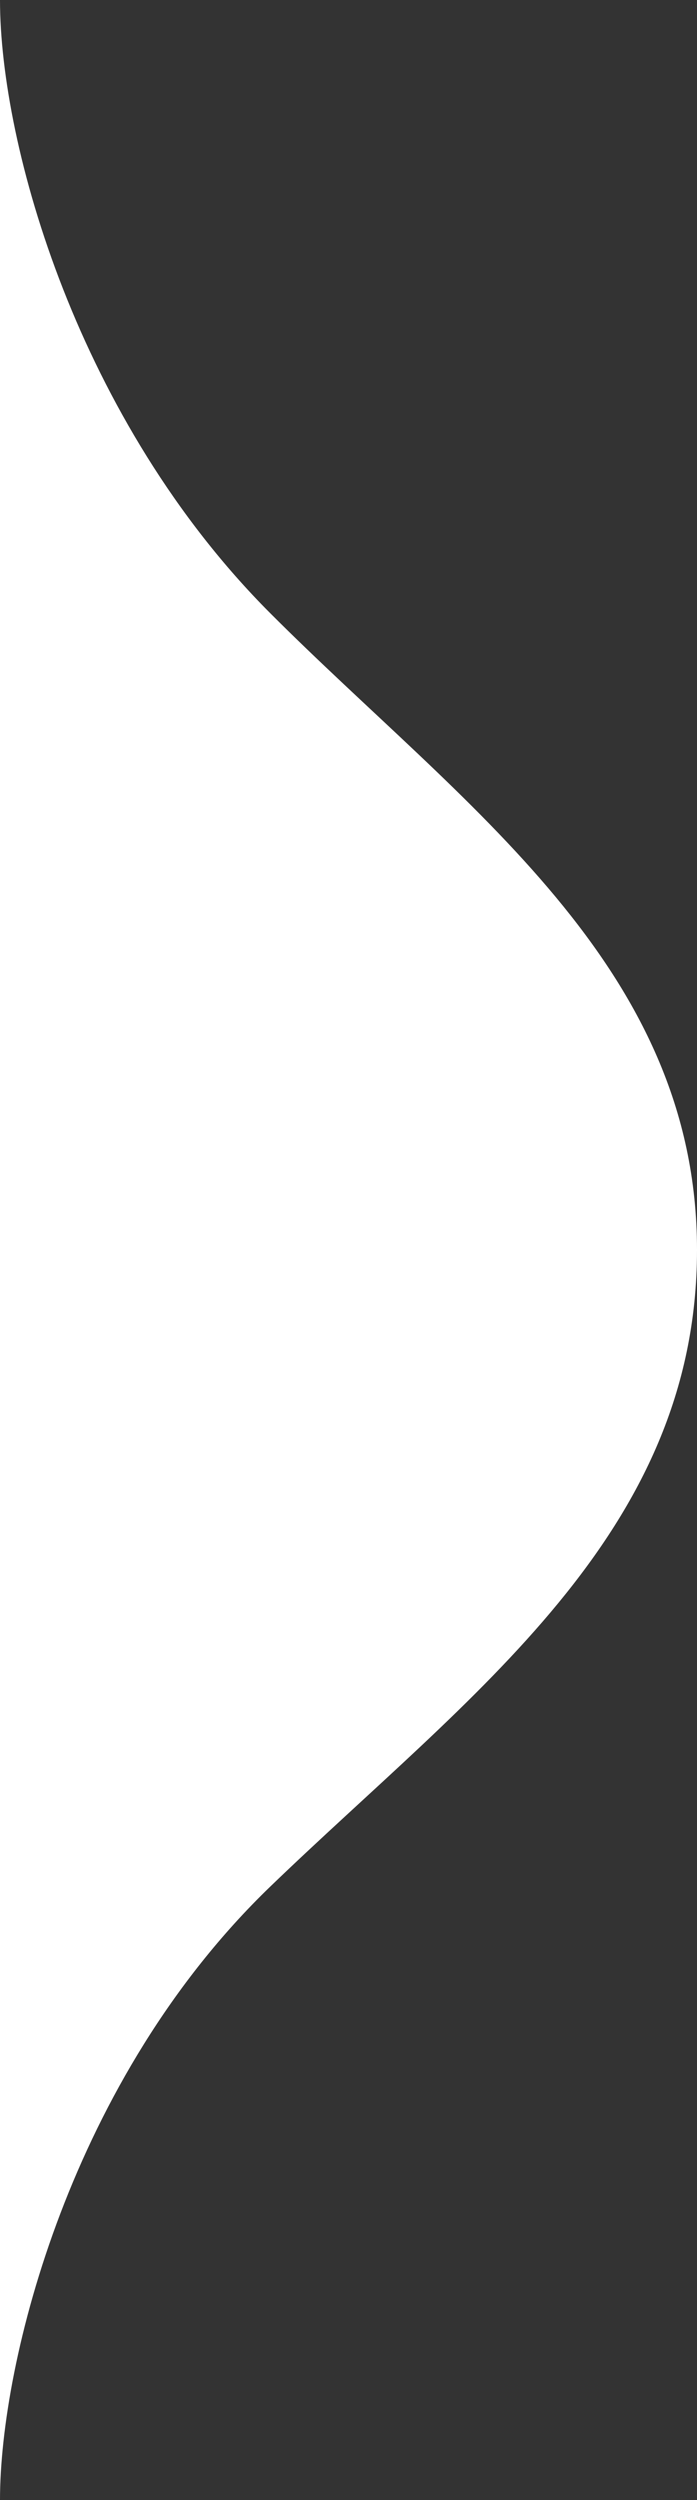 <svg width="12" height="43" viewBox="0 0 12 43" fill="none" xmlns="http://www.w3.org/2000/svg">
<rect x="0" y="0" width="12" height="43" fill="#333333" stroke="none"/>
<path fill-rule="evenodd" clip-rule="evenodd" d="M1.91672e-07 43L2.07126e-06 -5.24537e-07C1.96162e-06 2.508 1.347 7.239 4.653 10.547C7.959 13.856 12 16.6 12 21.498C12 26.396 8.082 29.144 4.653 32.448C1.224 35.752 2.96093e-07 40.611 1.91672e-07 43Z" fill="white"/>
</svg>
